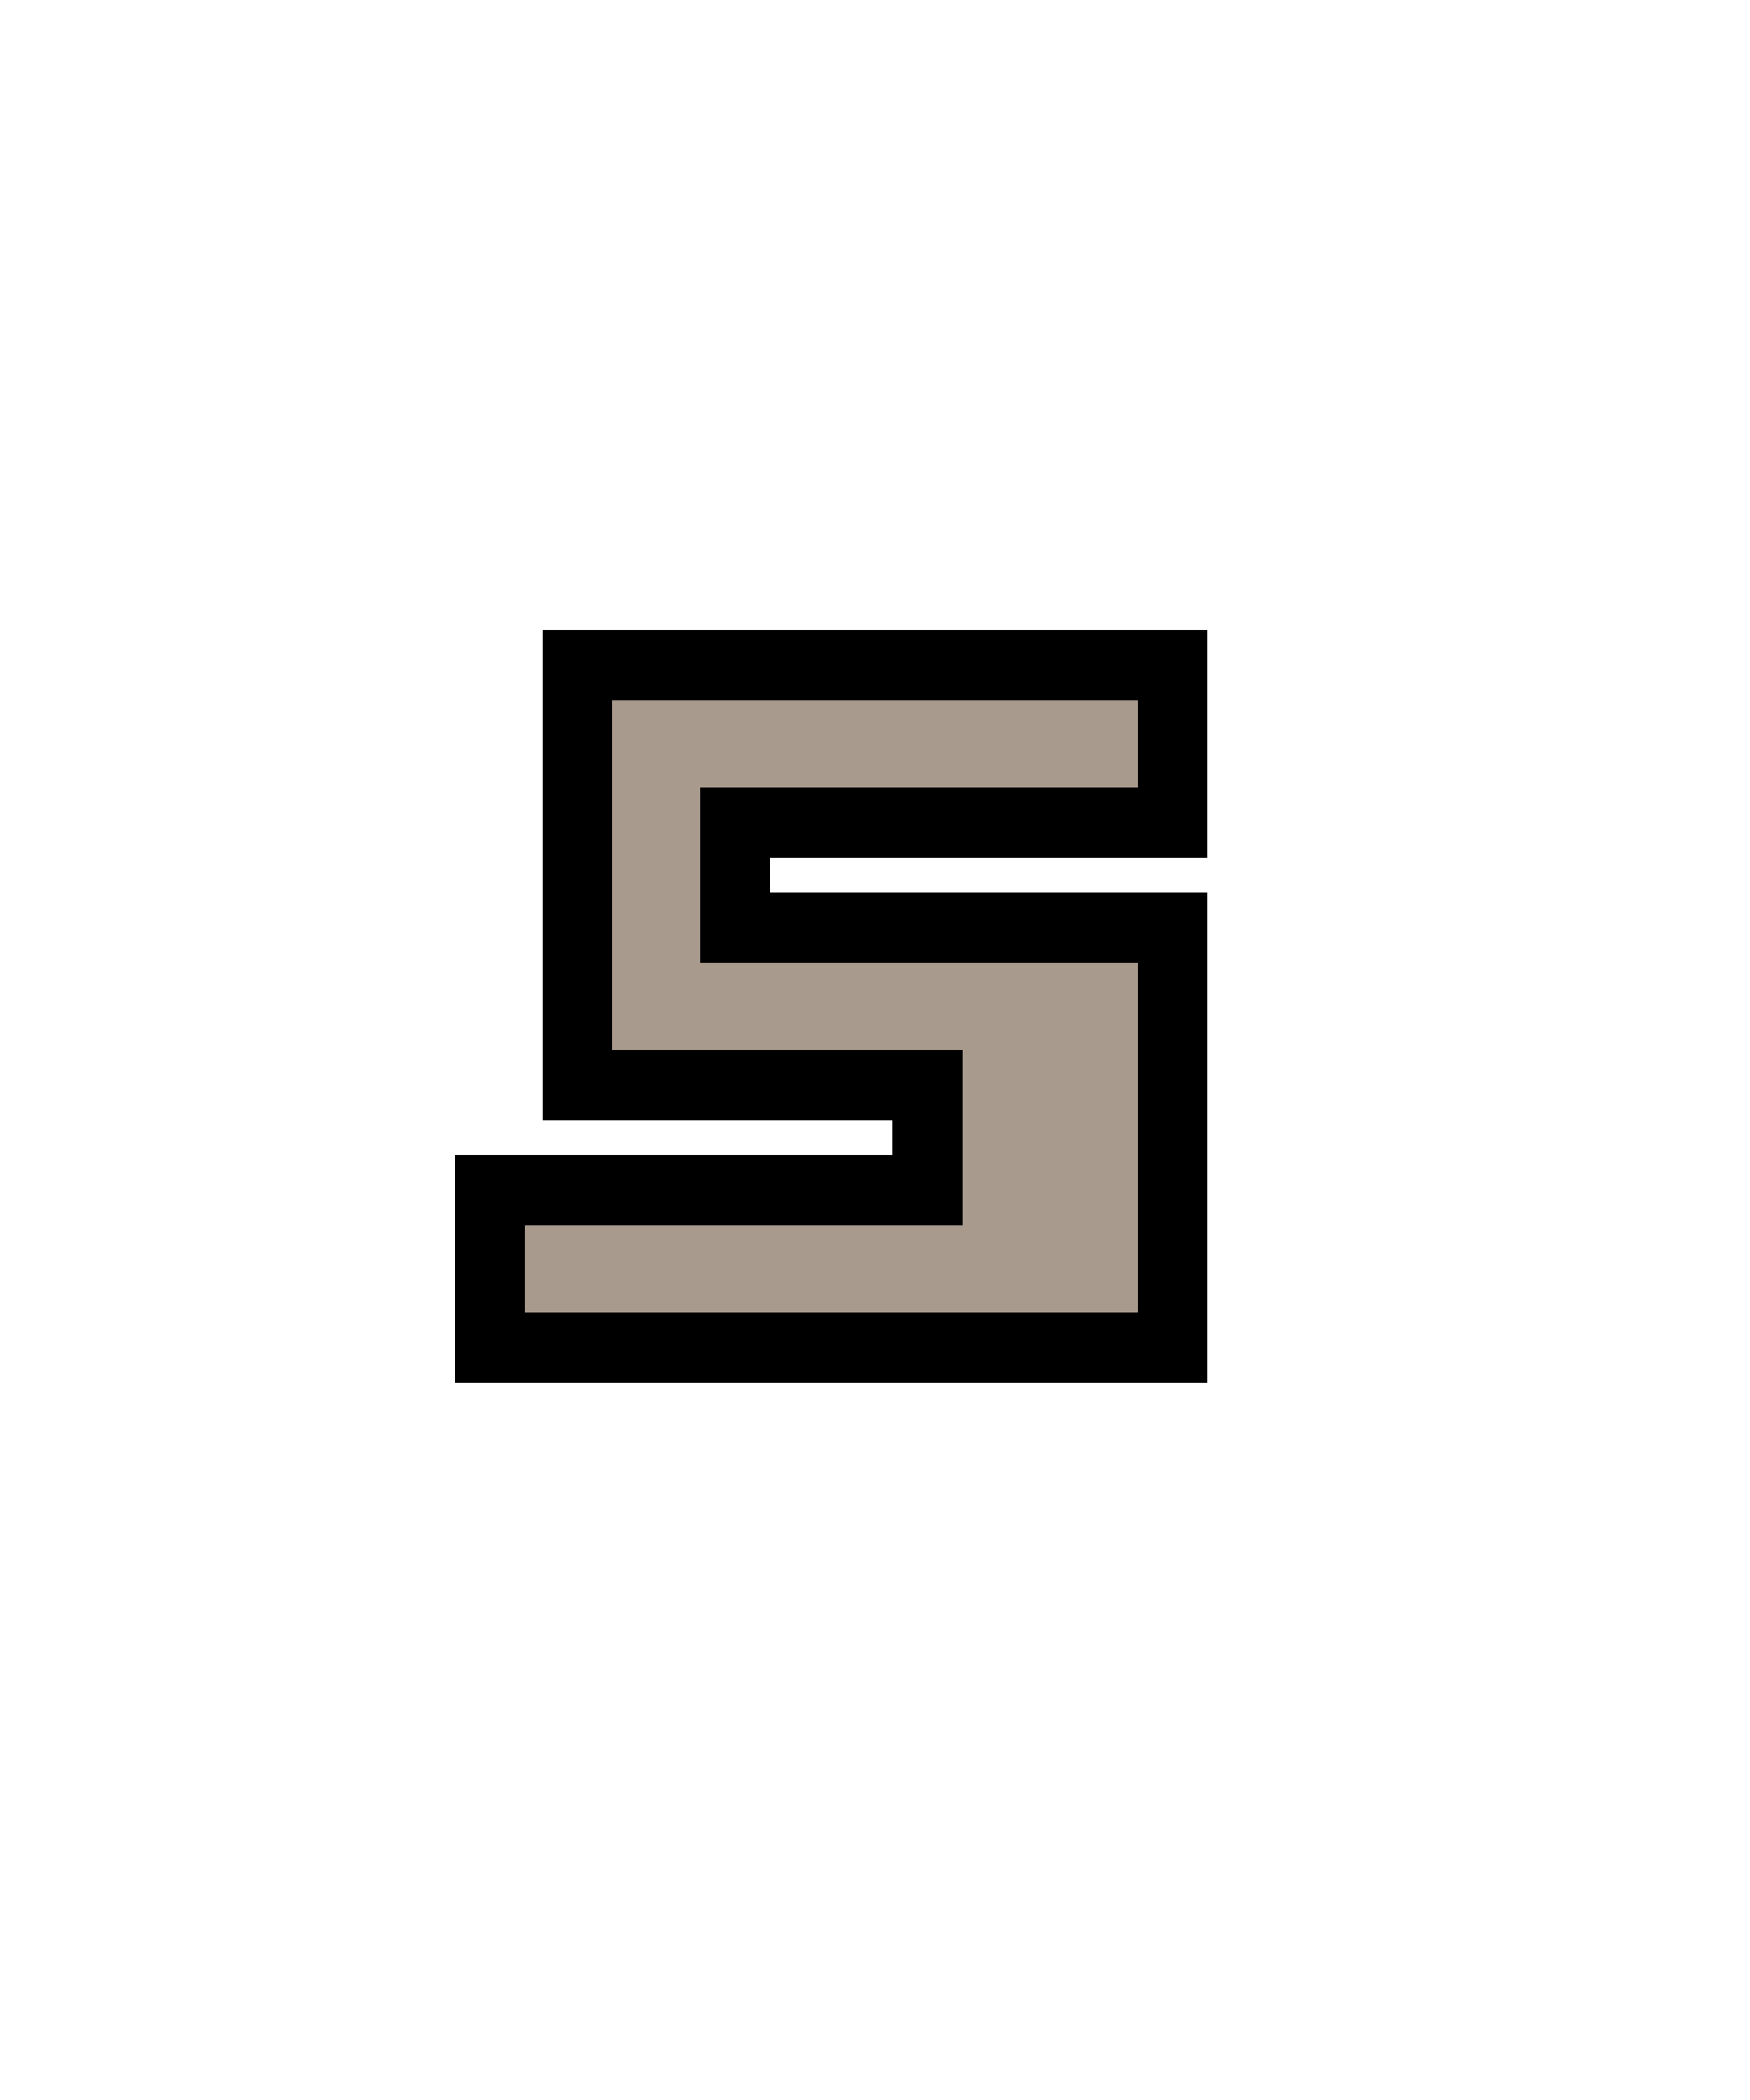 <?xml version="1.0" encoding="UTF-8" standalone="no"?>
<svg
   xmlns:dc="http://purl.org/dc/elements/1.1/"
   xmlns:cc="http://creativecommons.org/ns#"
   xmlns:rdf="http://www.w3.org/1999/02/22-rdf-syntax-ns#"
   xmlns:svg="http://www.w3.org/2000/svg"
   xmlns="http://www.w3.org/2000/svg"
   id="svg42"
   version="1.1"
   height="24"
   width="20">
  <defs
     id="defs46" />
  <path
     style="stroke:#000001;stroke-width:1.6"
     id="path38"
     d="M 13,8 H 7 v 4 h 4 v 2 H 6 v 1 h 7 V 11 H 8 V 9 h 5 z" />
  <path
     style="fill:#a89a8c"
     id="path40"
     d="M 13,8 H 7 v 4 h 4 v 2 H 6 v 1 h 7 V 11 H 8 V 9 h 5 V 8" />
</svg>

